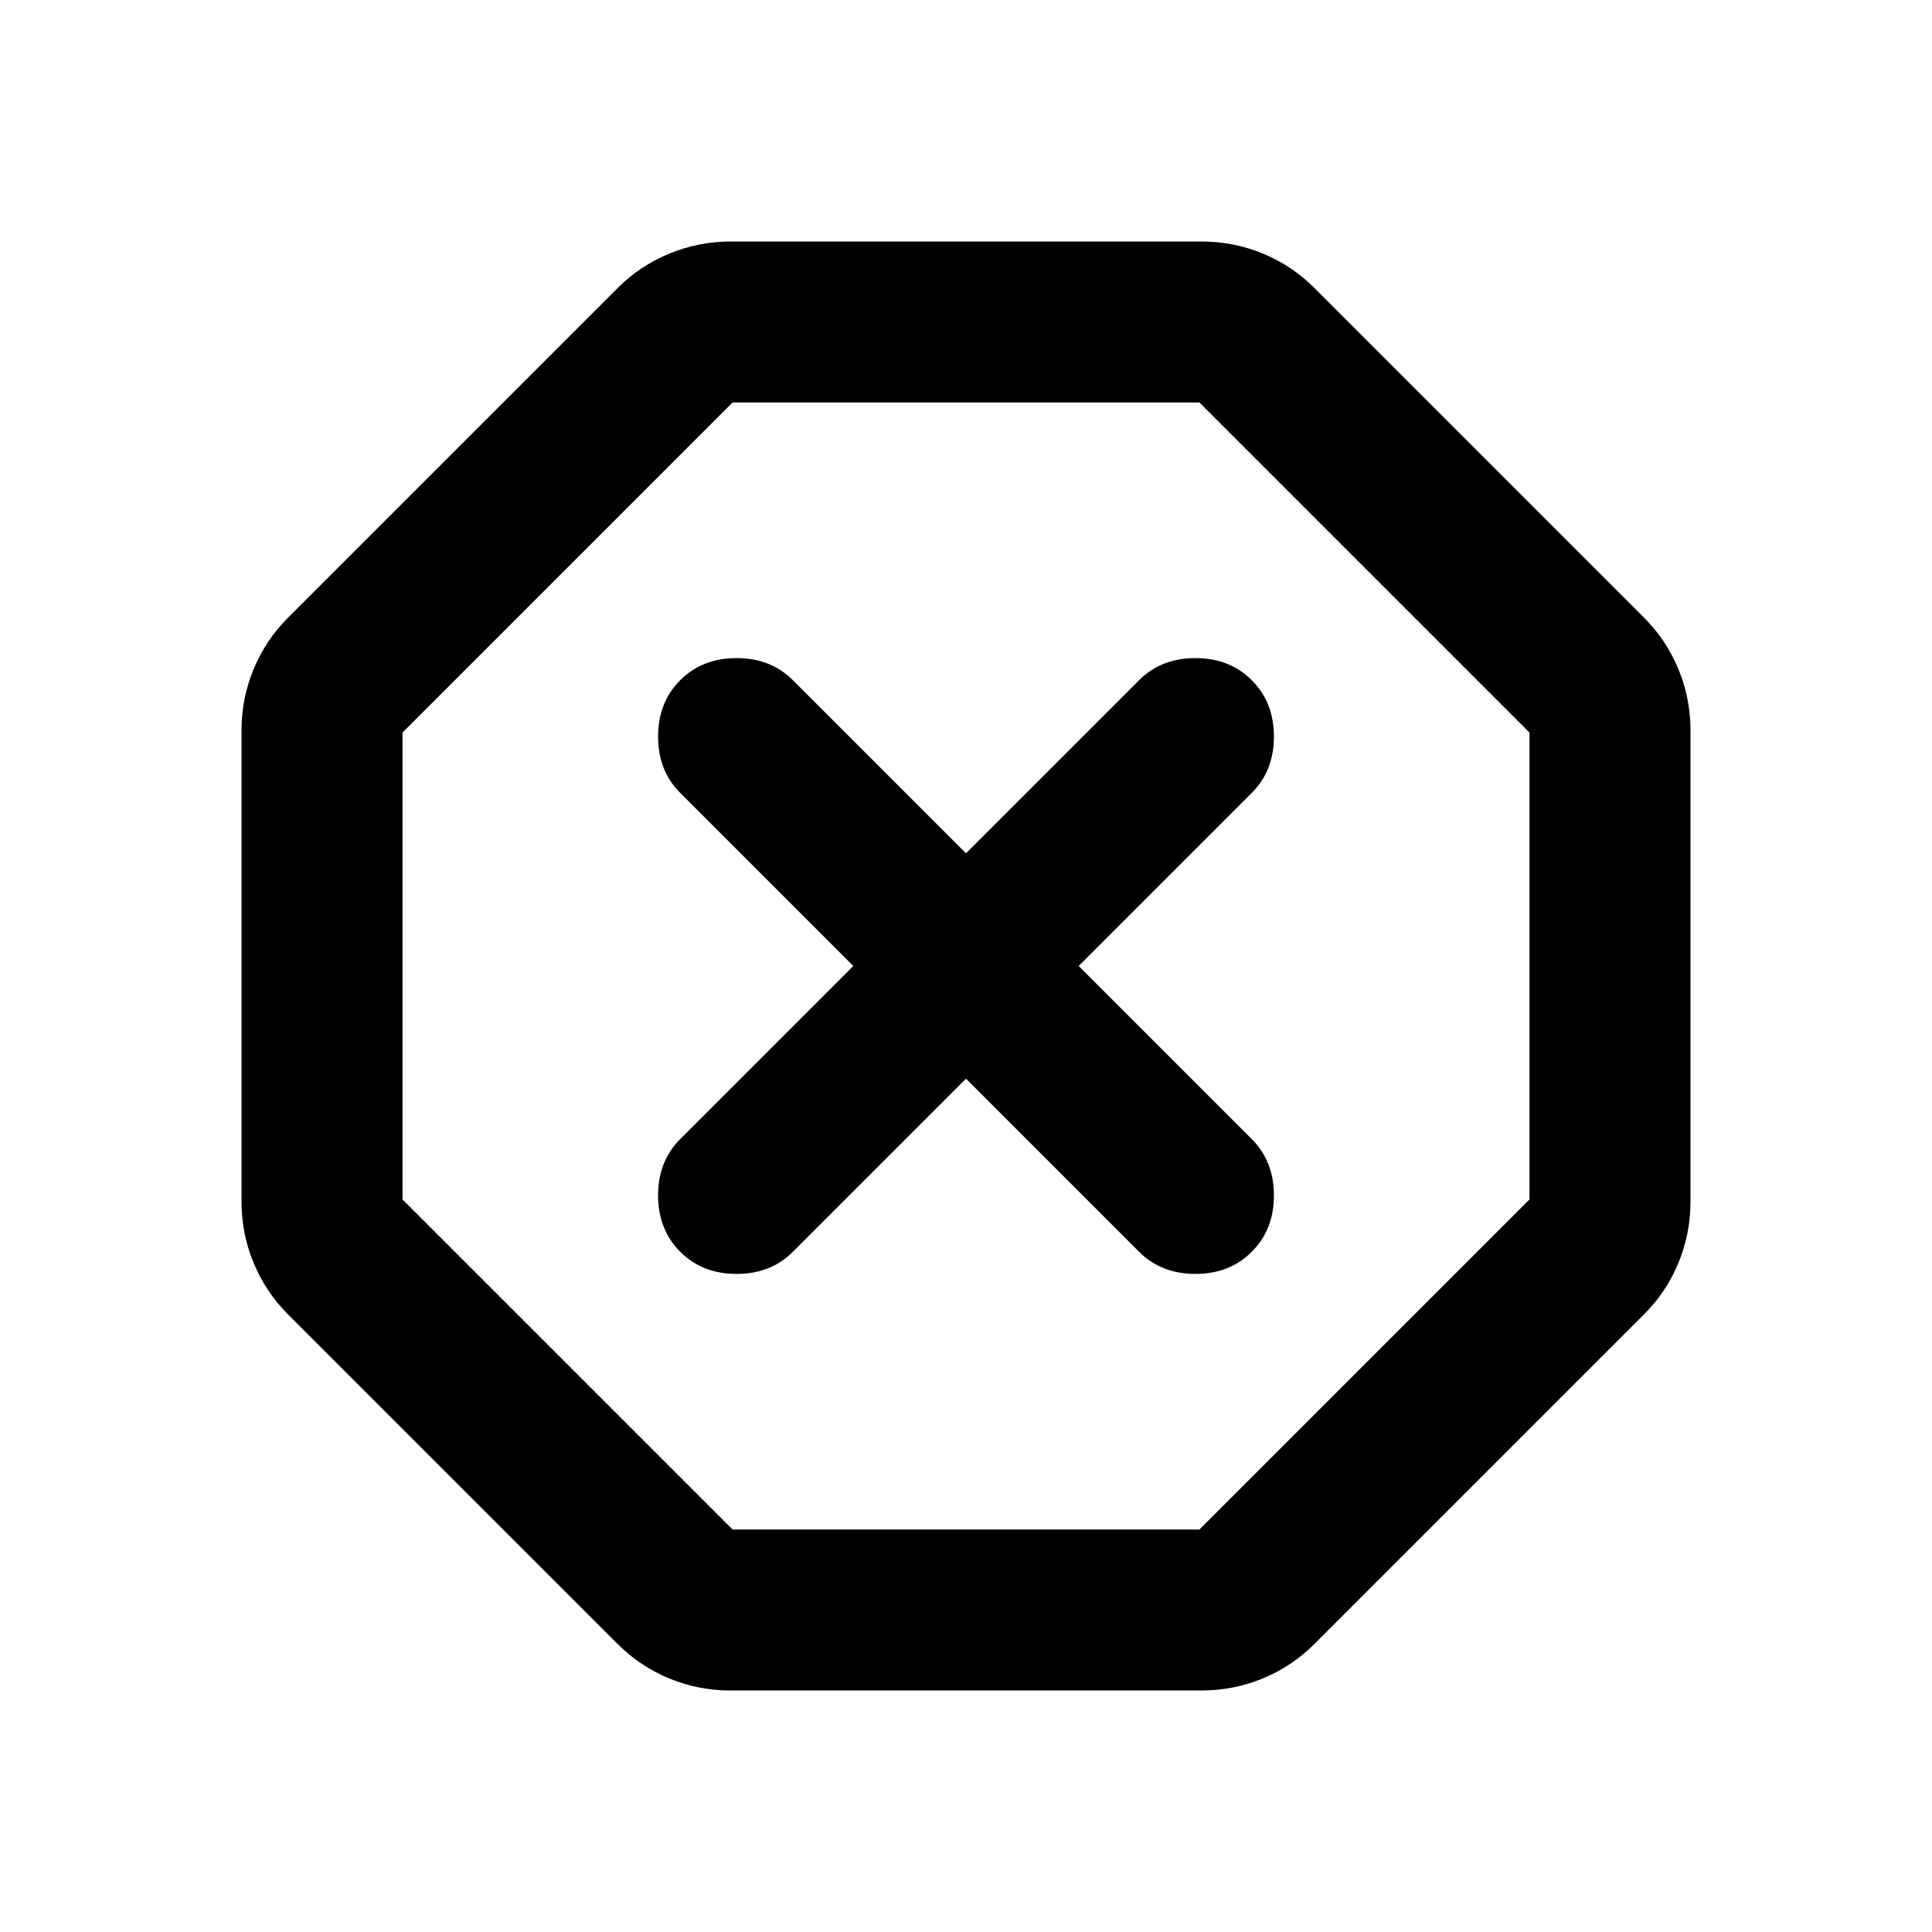 <svg xmlns="http://www.w3.org/2000/svg" width="1em" height="1em" viewBox="0 0 24 24"><path fill="currentColor" d="M9.075 21q-.4 0-.762-.15t-.638-.425l-4.1-4.1q-.275-.275-.425-.638T3 14.926v-5.85q0-.4.15-.762t.425-.638l4.1-4.1q.275-.275.638-.425T9.075 3h5.85q.4 0 .763.15t.637.425l4.1 4.1q.275.275.425.638t.15.762v5.85q0 .4-.15.763t-.425.637l-4.1 4.1q-.275.275-.638.425t-.762.15zm.025-2h5.8l4.1-4.1V9.1L14.9 5H9.1L5 9.1v5.8zm2.9-5.6l2.15 2.15q.275.275.7.275t.7-.275q.275-.275.275-.7t-.275-.7L13.4 12l2.15-2.15q.275-.275.275-.7t-.275-.7q-.275-.275-.7-.275t-.7.275L12 10.6L9.85 8.45q-.275-.275-.7-.275t-.7.275q-.275.275-.275.7t.275.7L10.6 12l-2.15 2.15q-.275.275-.275.7t.275.7q.275.275.7.275t.7-.275zm0-1.4"/></svg>